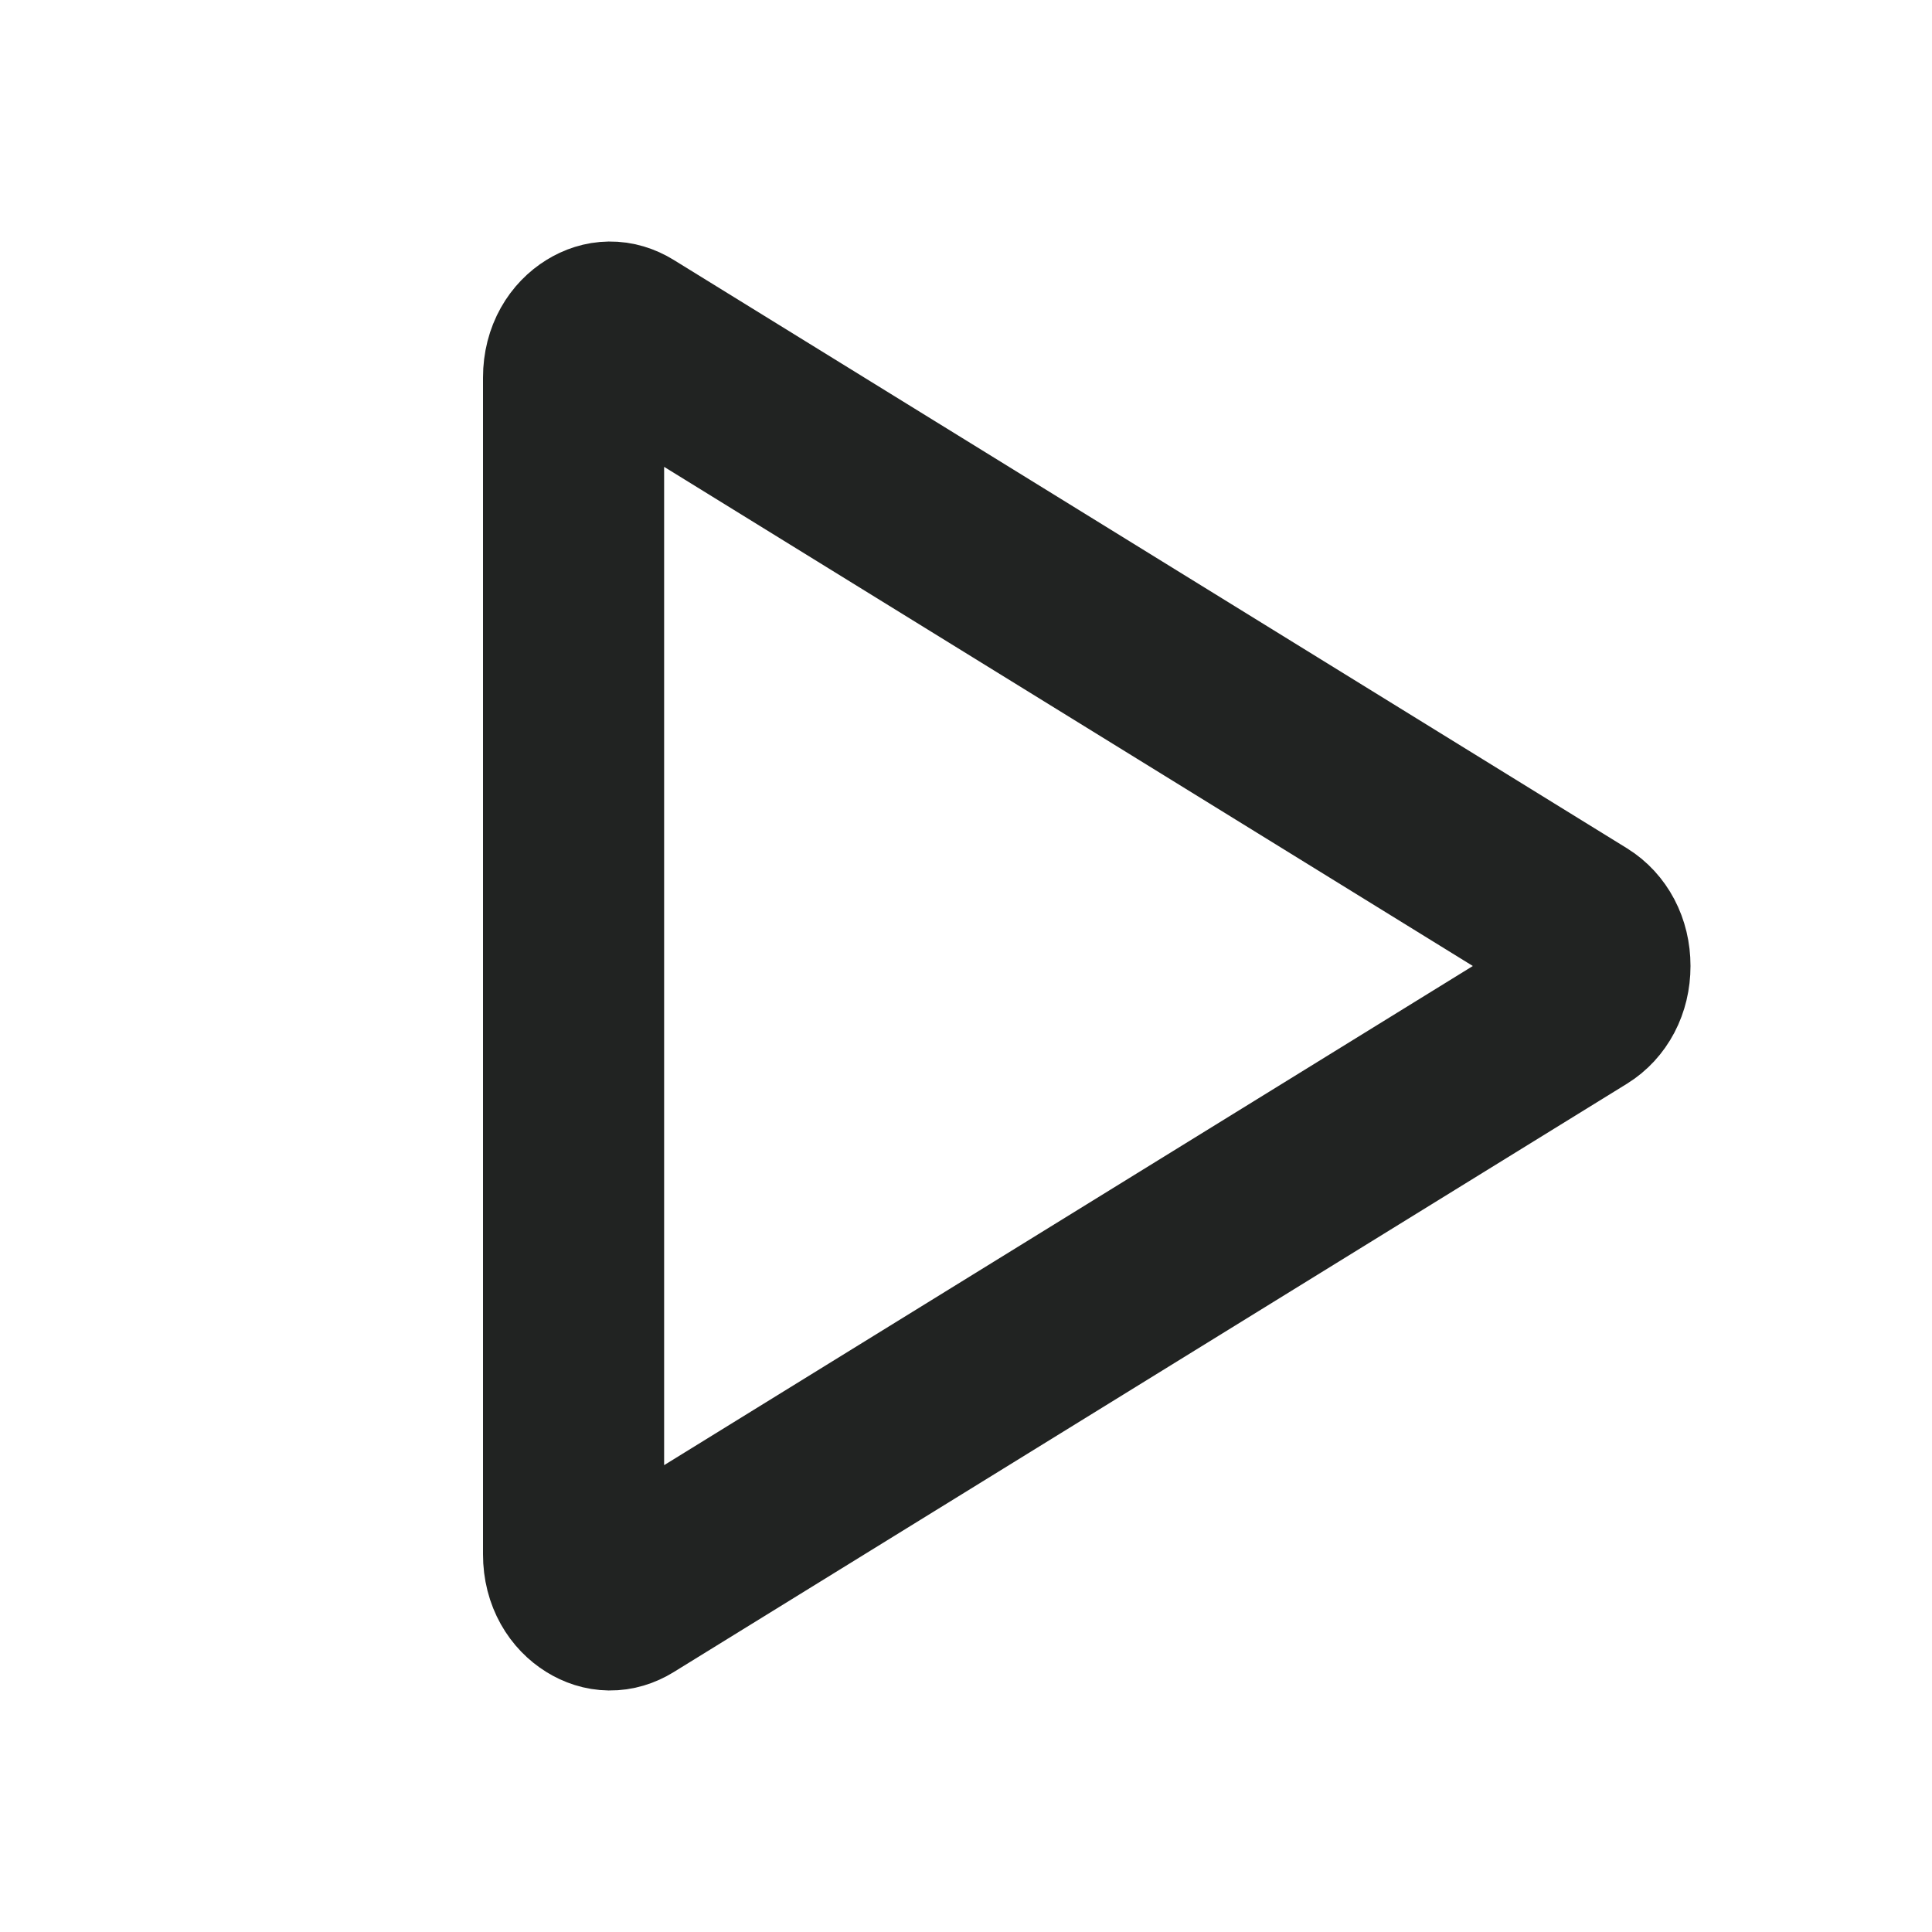 <svg width="24" height="24" viewBox="0 0 24 24" fill="none" xmlns="http://www.w3.org/2000/svg">
<path d="M19.62 11.495C19.77 11.588 19.875 11.768 19.875 12C19.875 12.232 19.77 12.412 19.62 12.505L7.778 19.814C7.641 19.898 7.507 19.892 7.38 19.814C7.247 19.732 7.125 19.564 7.125 19.309L7.125 4.691C7.125 4.436 7.247 4.268 7.38 4.186C7.507 4.108 7.641 4.102 7.778 4.186L19.62 11.495Z" stroke="#212322" stroke-width="2.25"/>
</svg>
